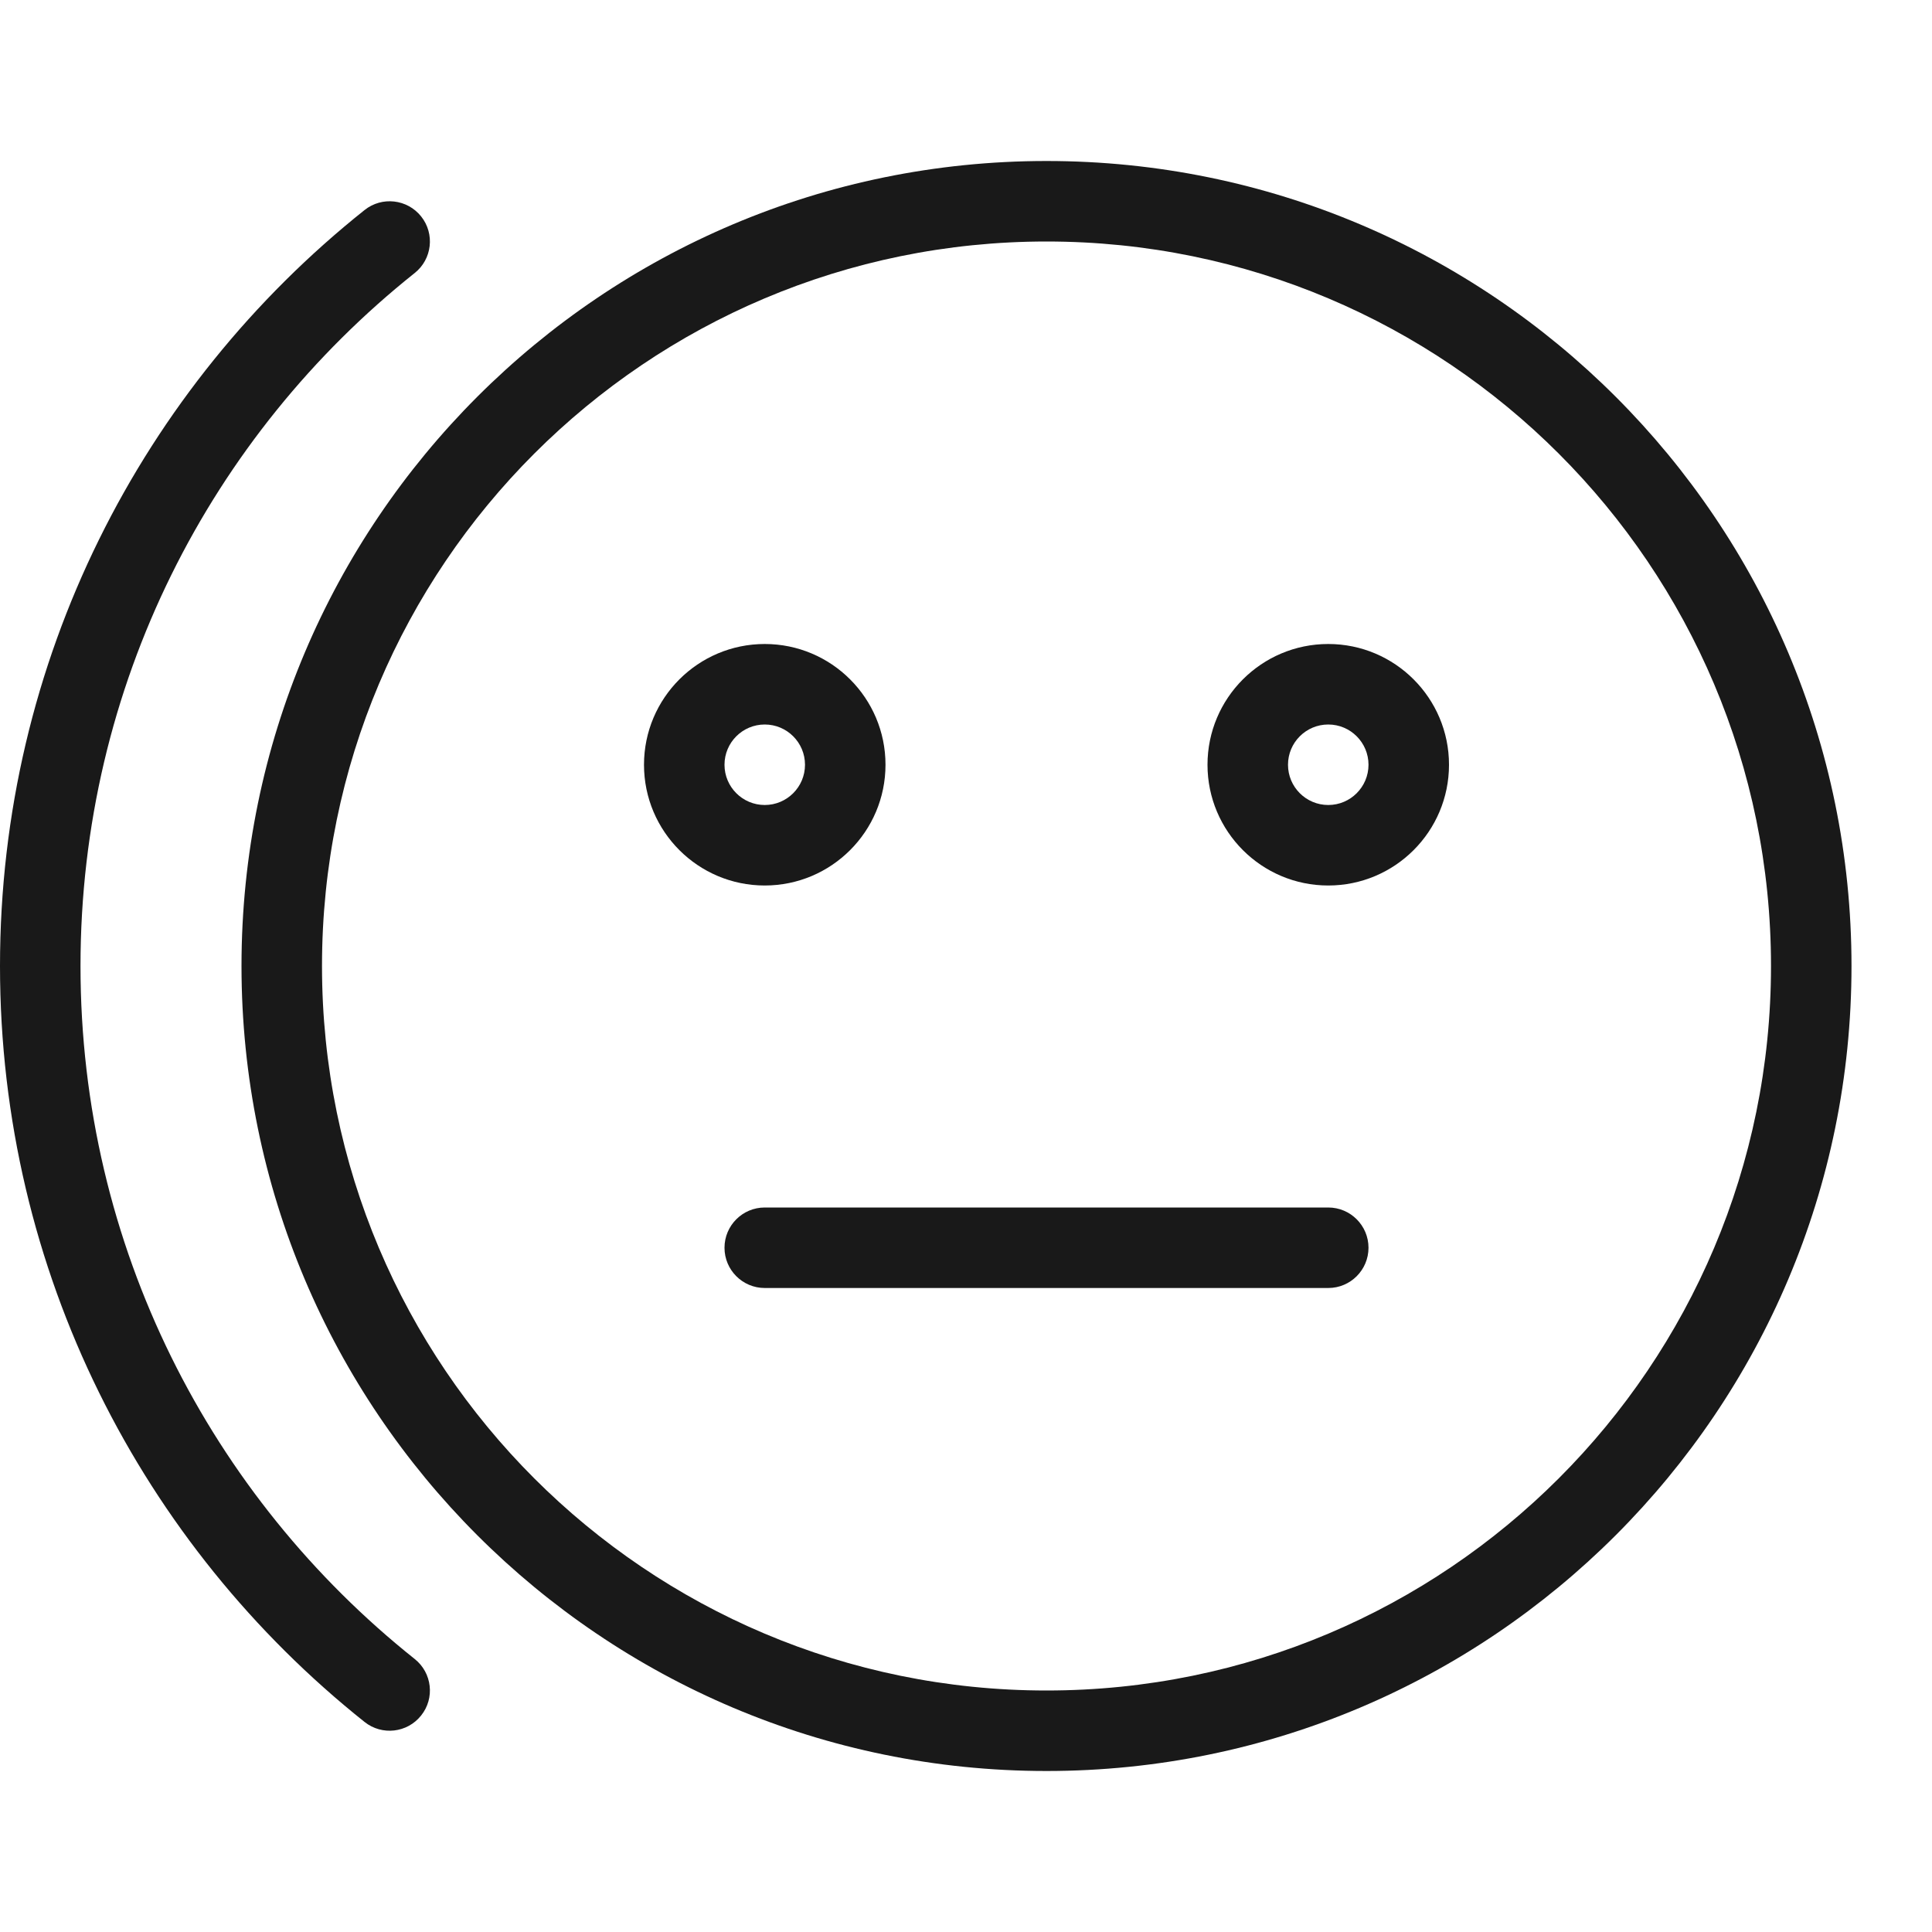 <svg width="24" height="24" viewBox="0 0 24 24" fill="none" xmlns="http://www.w3.org/2000/svg">
<g opacity="0.9">
<path fill-rule="evenodd" clip-rule="evenodd" d="M11 9.5C11 10.328 10.328 11 9.5 11C8.672 11 8 10.328 8 9.5C8 8.672 8.672 8 9.5 8C10.328 8 11 8.672 11 9.5ZM10 9.5C10 9.776 9.776 10 9.5 10C9.224 10 9 9.776 9 9.5C9 9.224 9.224 9 9.5 9C9.776 9 10 9.224 10 9.5Z" fill="black"/>
<path fill-rule="evenodd" clip-rule="evenodd" d="M16.5 11C17.328 11 18 10.328 18 9.5C18 8.672 17.328 8 16.5 8C15.672 8 15 8.672 15 9.5C15 10.328 15.672 11 16.5 11ZM16.5 10C16.776 10 17 9.776 17 9.5C17 9.224 16.776 9 16.5 9C16.224 9 16 9.224 16 9.5C16 9.776 16.224 10 16.5 10Z" fill="black"/>
<path d="M9.5 15C9.224 15 9 15.224 9 15.5C9 15.776 9.224 16 9.5 16H16.5C16.776 16 17 15.776 17 15.5C17 15.224 16.776 15 16.5 15H9.5Z" fill="black"/>
<path fill-rule="evenodd" clip-rule="evenodd" d="M3 12C3 6.477 7.477 2 13 2C18.523 2 23 6.477 23 12C23 17.523 18.523 22 13 22C7.477 22 3 17.523 3 12ZM13 3C8.029 3 4 7.029 4 12C4 16.971 8.029 21 13 21C17.971 21 22 16.971 22 12C22 7.029 17.971 3 13 3Z" fill="black"/>
<path d="M5.231 2.688C5.404 2.904 5.368 3.219 5.152 3.391C2.621 5.407 1 8.514 1 12C1 15.486 2.621 18.593 5.152 20.609C5.368 20.781 5.404 21.096 5.231 21.311C5.059 21.527 4.745 21.563 4.529 21.391C1.77 19.193 0 15.803 0 12C0 8.197 1.77 4.807 4.529 2.609C4.745 2.437 5.059 2.473 5.231 2.688Z" fill="black"/>
</g>
</svg>
